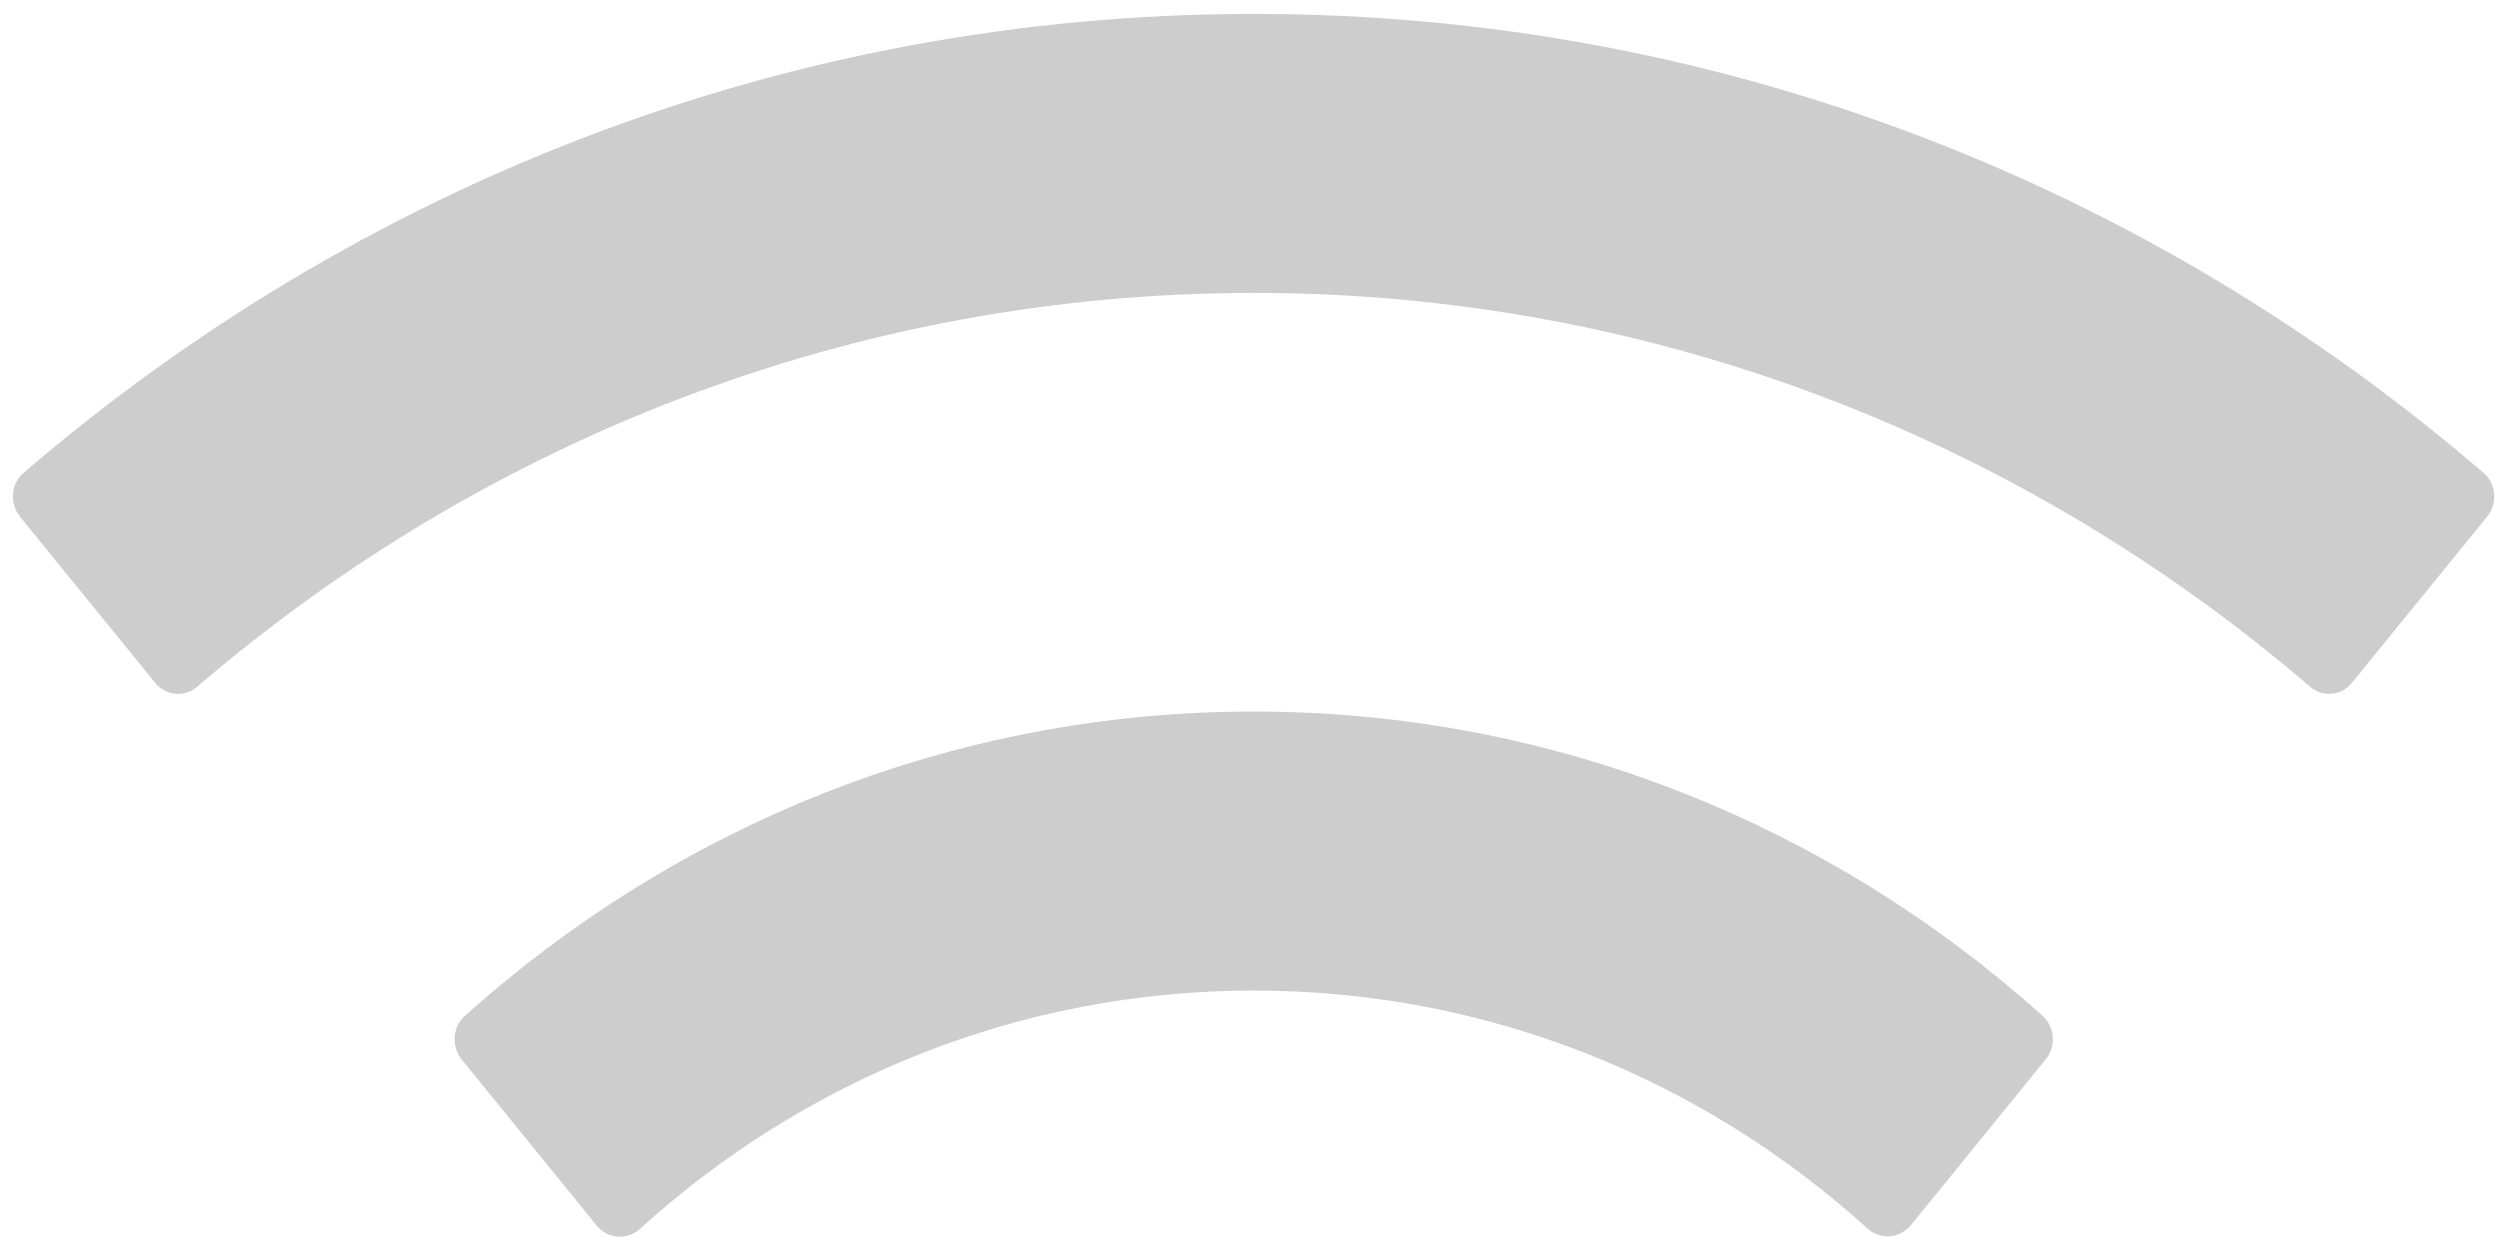 ﻿<?xml version="1.0" encoding="utf-8"?>
<svg version="1.1" xmlns:xlink="http://www.w3.org/1999/xlink" width="18px" height="9px" xmlns="http://www.w3.org/2000/svg">
  <g transform="matrix(1 0 0 1 -167 -82 )">
    <path d="M 14.73 7.626  C 14.806 7.533  14.795 7.394  14.706 7.313  C 13.186 5.949  11.201 5.123  9.027 5.123  C 6.853 5.123  4.868 5.949  3.345 7.316  C 3.259 7.394  3.248 7.533  3.324 7.628  L 4.297 8.825  C 4.376 8.92  4.514 8.931  4.605 8.85  C 5.785 7.779  7.331 7.132  9.027 7.132  C 10.723 7.132  12.27 7.779  13.449 8.848  C 13.541 8.929  13.678 8.917  13.757 8.823  L 14.73 7.626  Z M 17.908 3.719  C 17.984 3.624  17.973 3.482  17.881 3.404  C 15.482 1.342  12.397 0.1  9.027 0.1  C 5.657 0.1  2.572 1.342  0.17 3.404  C 0.078 3.482  0.068 3.624  0.143 3.719  L 1.117 4.916  C 1.193 5.011  1.331 5.022  1.42 4.944  C 3.483 3.175  6.136 2.109  9.027 2.109  C 11.918 2.109  14.571 3.175  16.632 4.944  C 16.724 5.022  16.859 5.011  16.934 4.916  L 17.908 3.719  Z " fill-rule="nonzero" fill="#000000" stroke="none" fill-opacity="0.196" transform="matrix(1 0 0 1 167 82 )" />
  </g>
</svg>